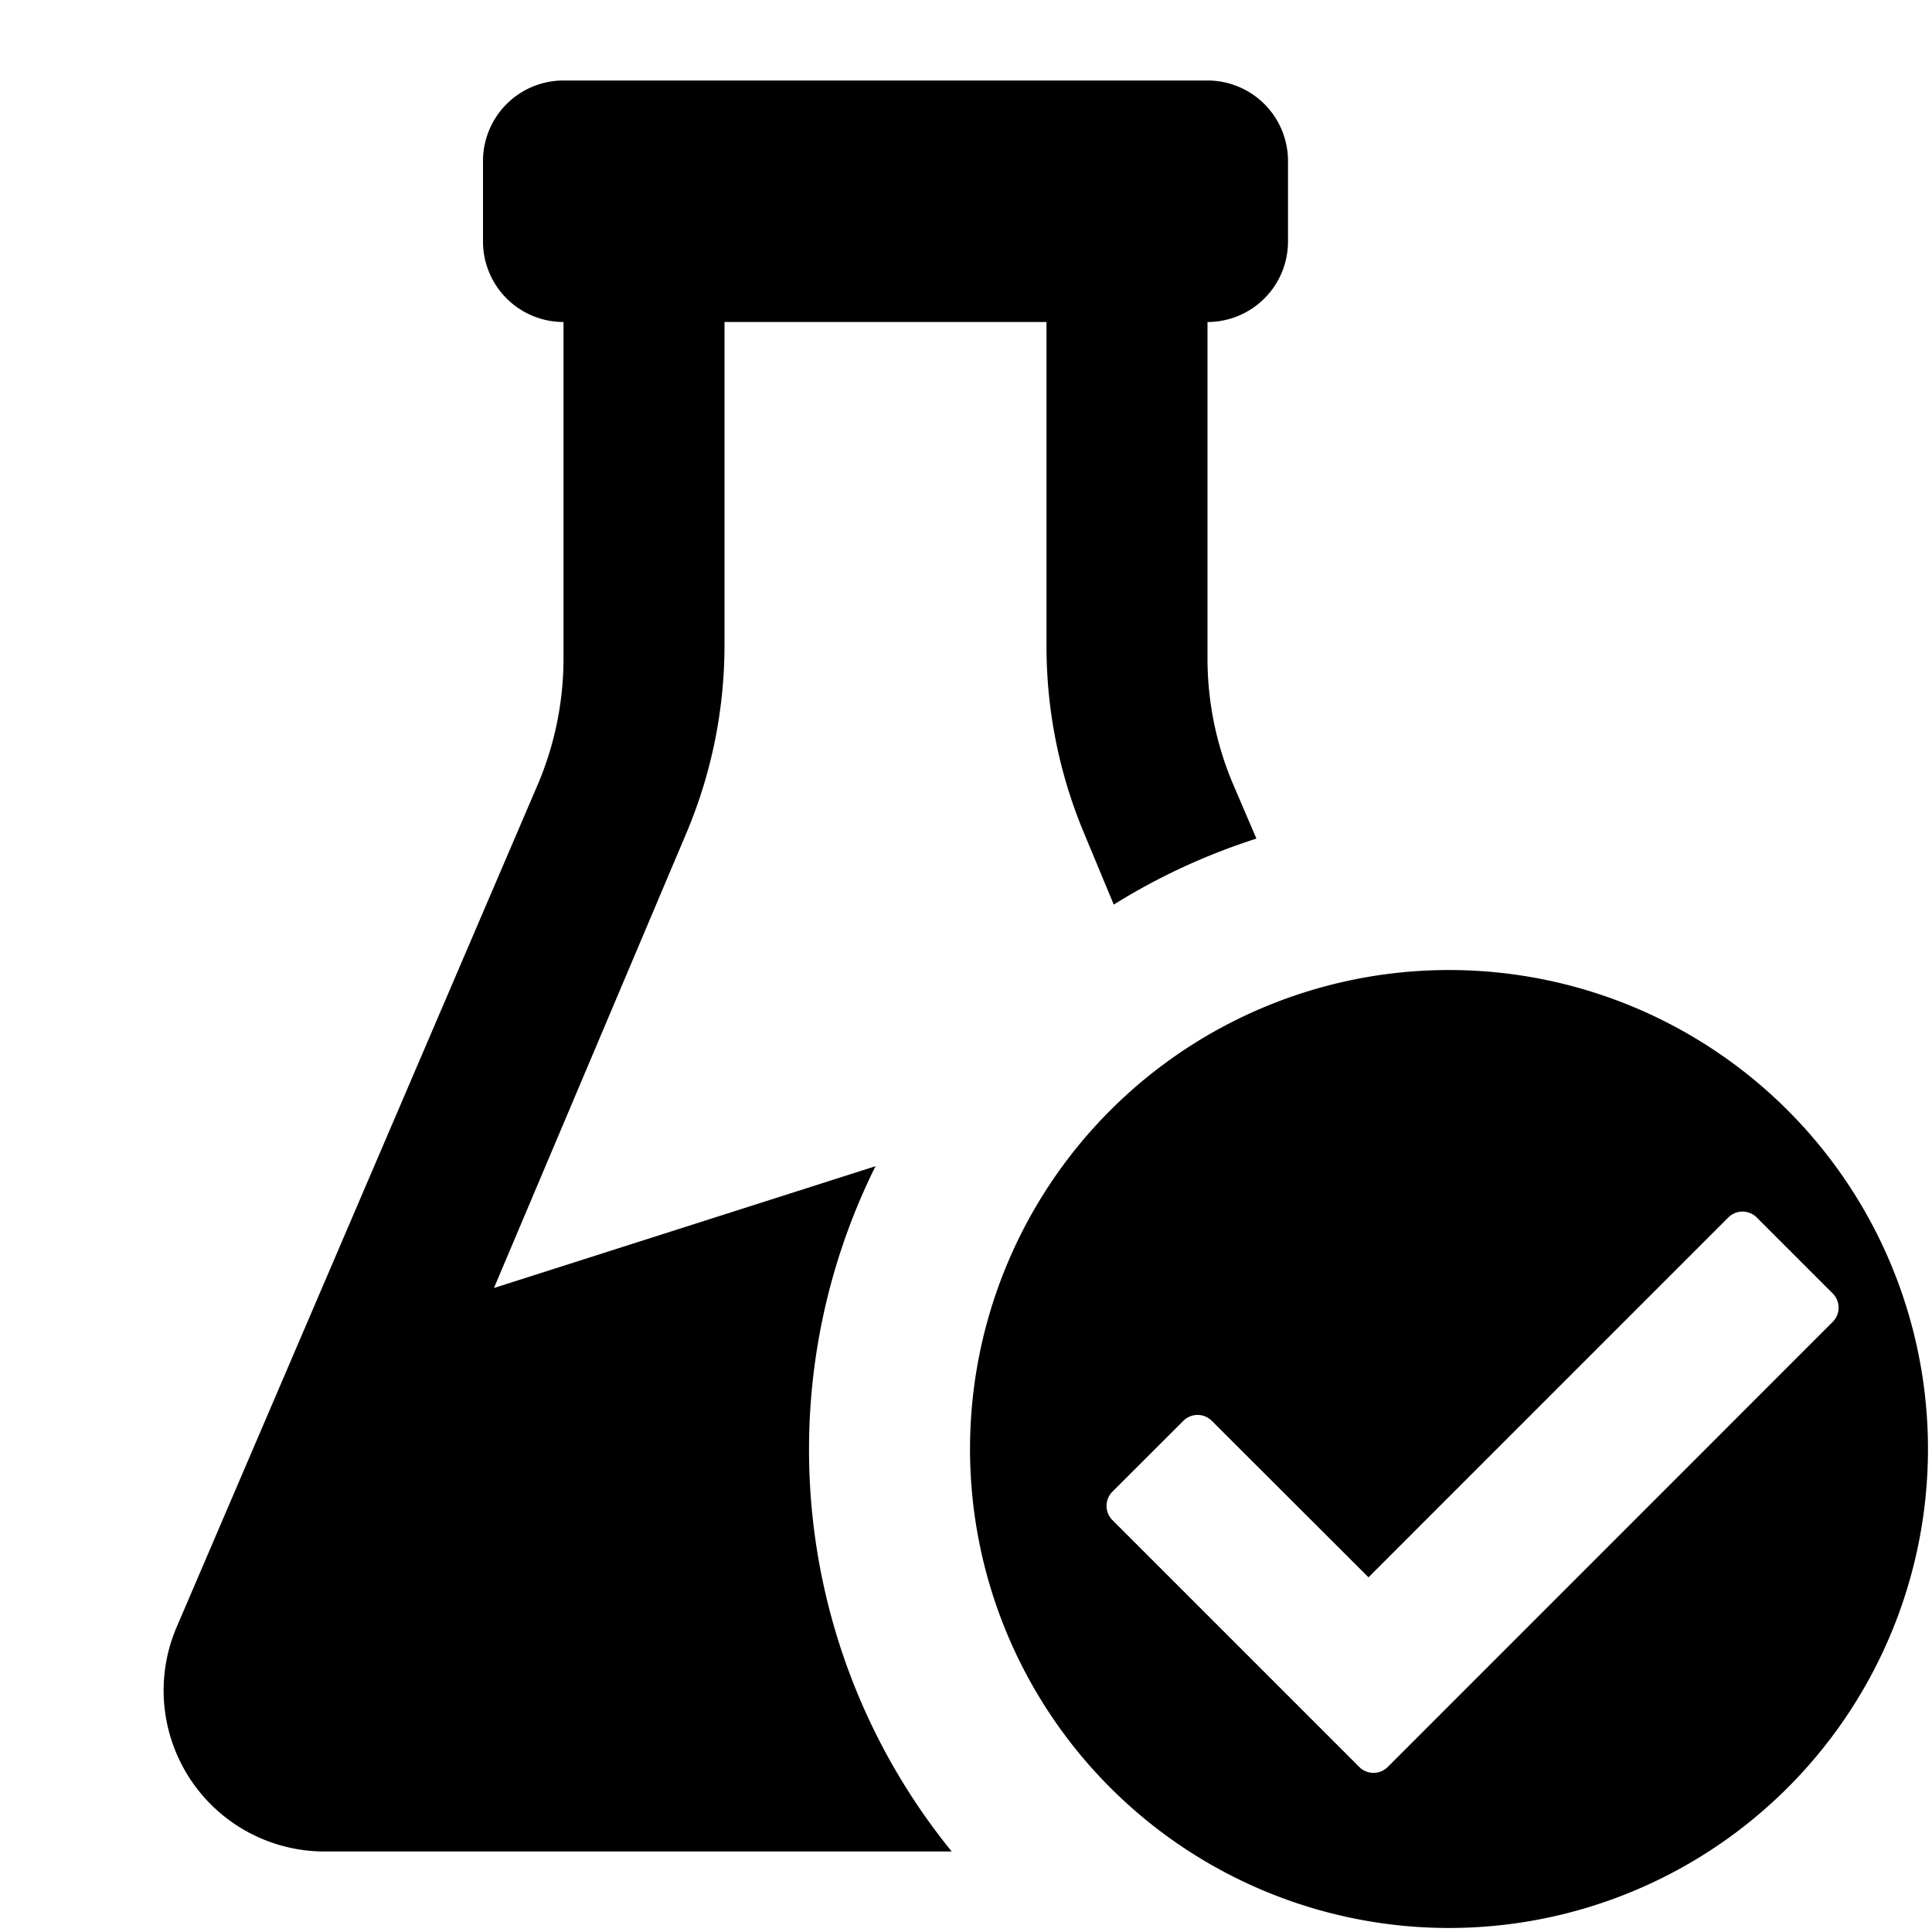 <svg xmlns="http://www.w3.org/2000/svg" height="48" viewBox="0 0 48 48" width="48"><path d="M36 24.1A11.9 11.9 0 1047.9 36 11.9 11.9 0 0036 24.1zm-2.229 19.8l-6.133-6.133a.5.5 0 010-.707L29.4 35.3a.5.5 0 01.707 0L34 39.188l8.939-8.94a.5.5 0 01.707 0l1.887 1.887a.5.5 0 010 .707L34.478 43.9a.5.5 0 01-.707 0z"/><path d="M20.1 36a15.81 15.81 0 011.652-7.026L12.272 32l4.78-11.3A12 12 0 0018 16.022V8h8v8.059a12 12 0 00.919 4.607l.752 1.808a15.789 15.789 0 013.544-1.639l-.568-1.326A8 8 0 0130 16.358V8a2 2 0 002-2V4a2 2 0 00-2-2H14a2 2 0 00-2 2v2a2 2 0 002 2v8.358a8 8 0 01-.647 3.151L4.389 40.424A4 4 0 008.066 46h15.579A15.826 15.826 0 0120.1 36z"/></svg>